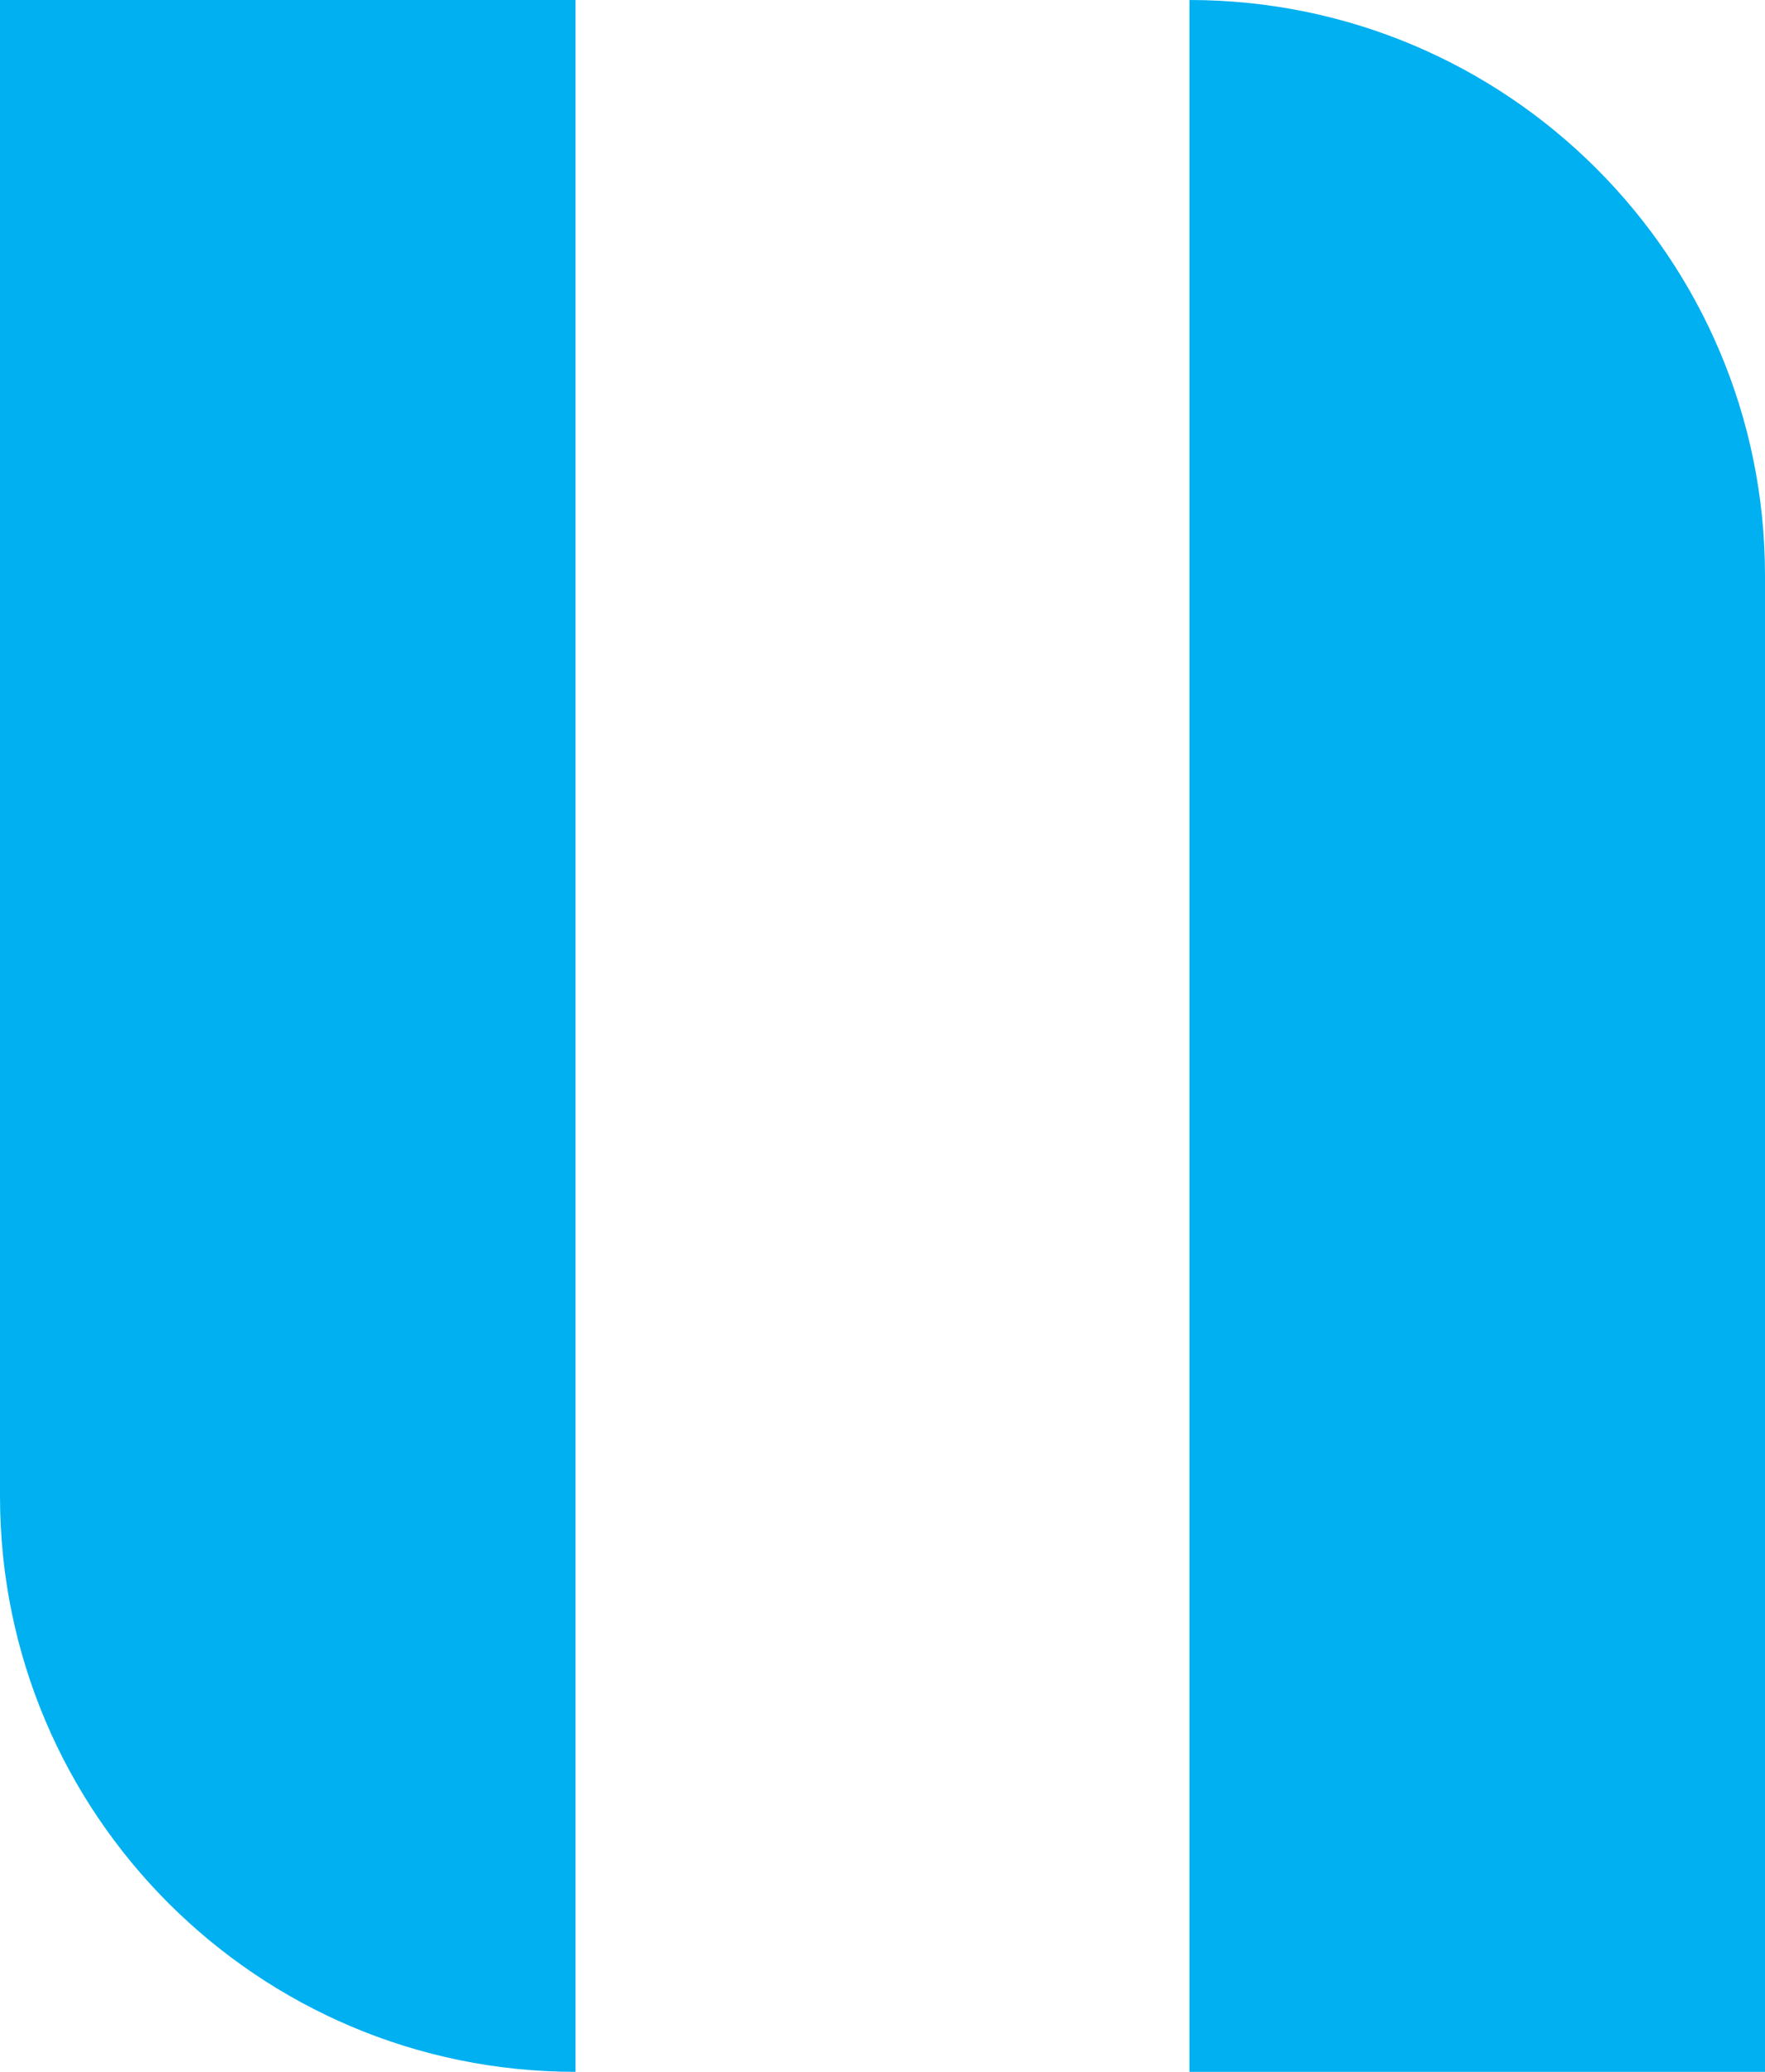 <svg width="23" height="27" viewBox="0 0 23 27" fill="none" xmlns="http://www.w3.org/2000/svg">
<path d="M0 0L8.52372e-07 19.5C1.03343e-06 23.642 3.358 27 7.5 27L7.5 -3.27835e-07L0 0Z" fill="#00B0F0"/>
<path d="M23 27L23 7.5C23 3.358 19.642 1.46777e-07 15.5 3.27835e-07L15.5 27L23 27Z" fill="#00B0F0"/>
</svg>
